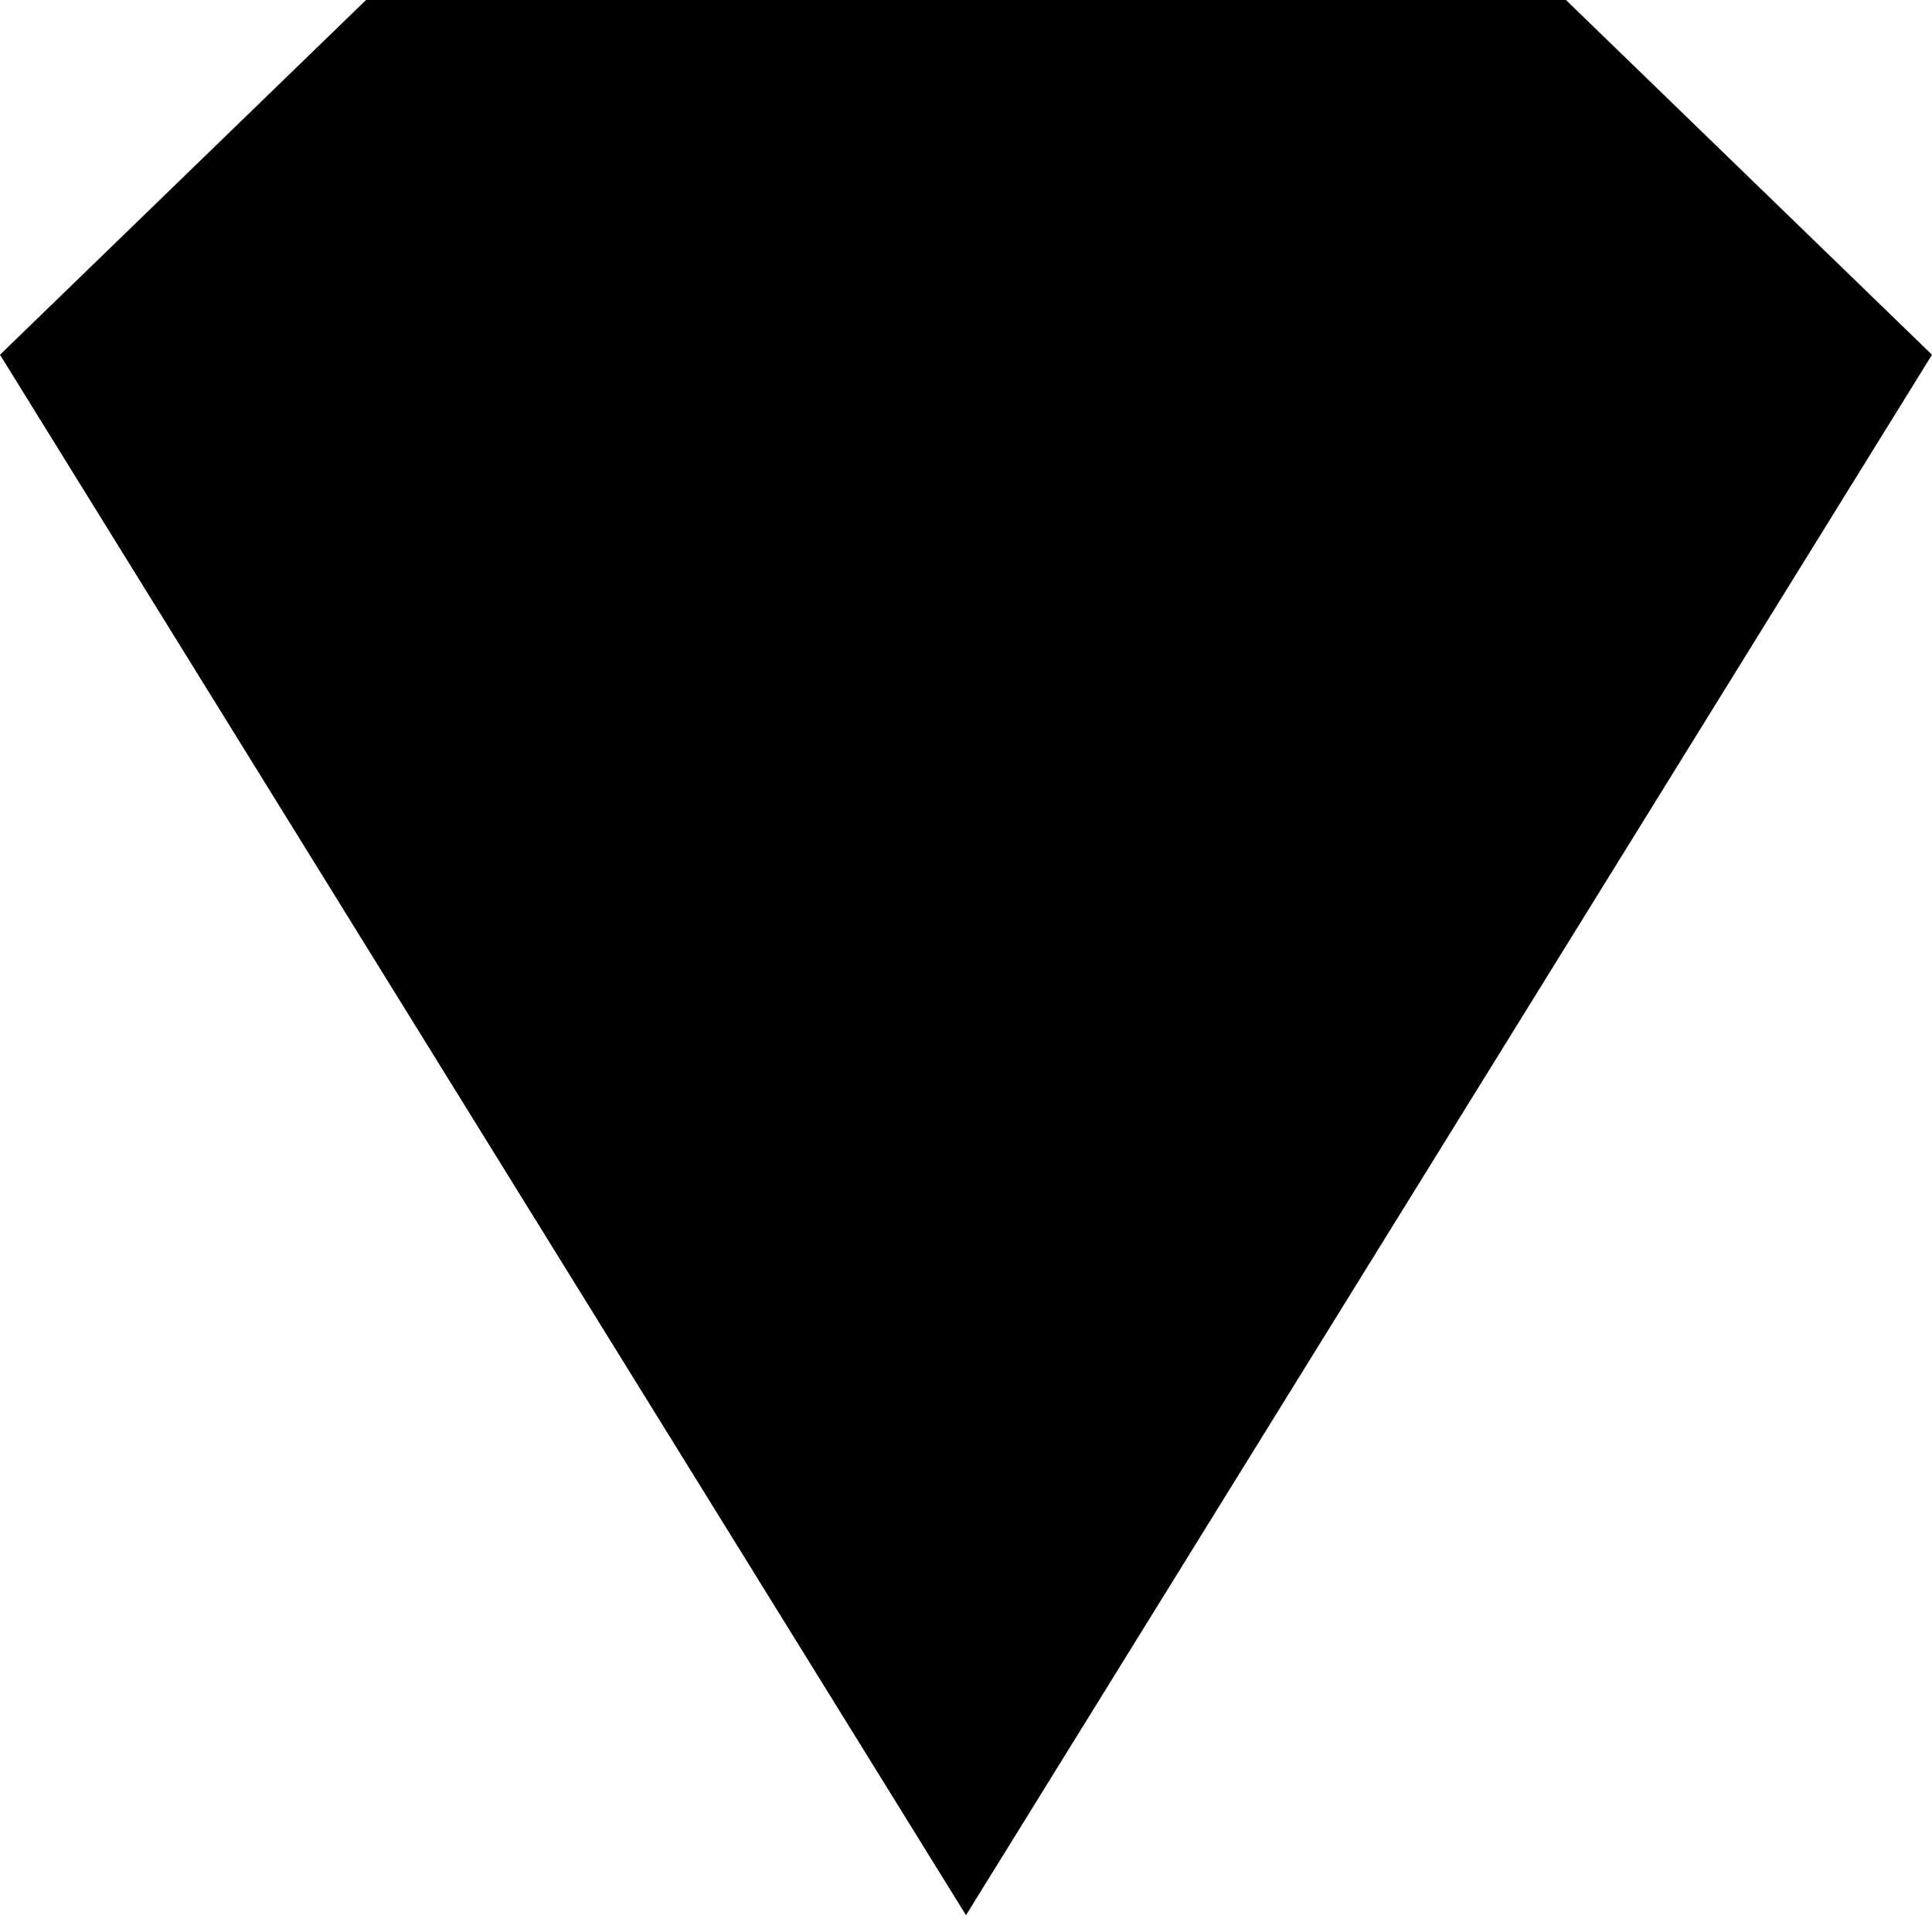 <svg width="13" height="13" viewBox="0 0 13 13" fill="none" xmlns="http://www.w3.org/2000/svg">
<path fill-rule="evenodd" clip-rule="evenodd" d="M2.463 0L0 2.387C2.167 5.887 4.333 9.387 6.5 12.887L13 2.387L10.537 0H2.463Z" fill="black"/>
</svg>
